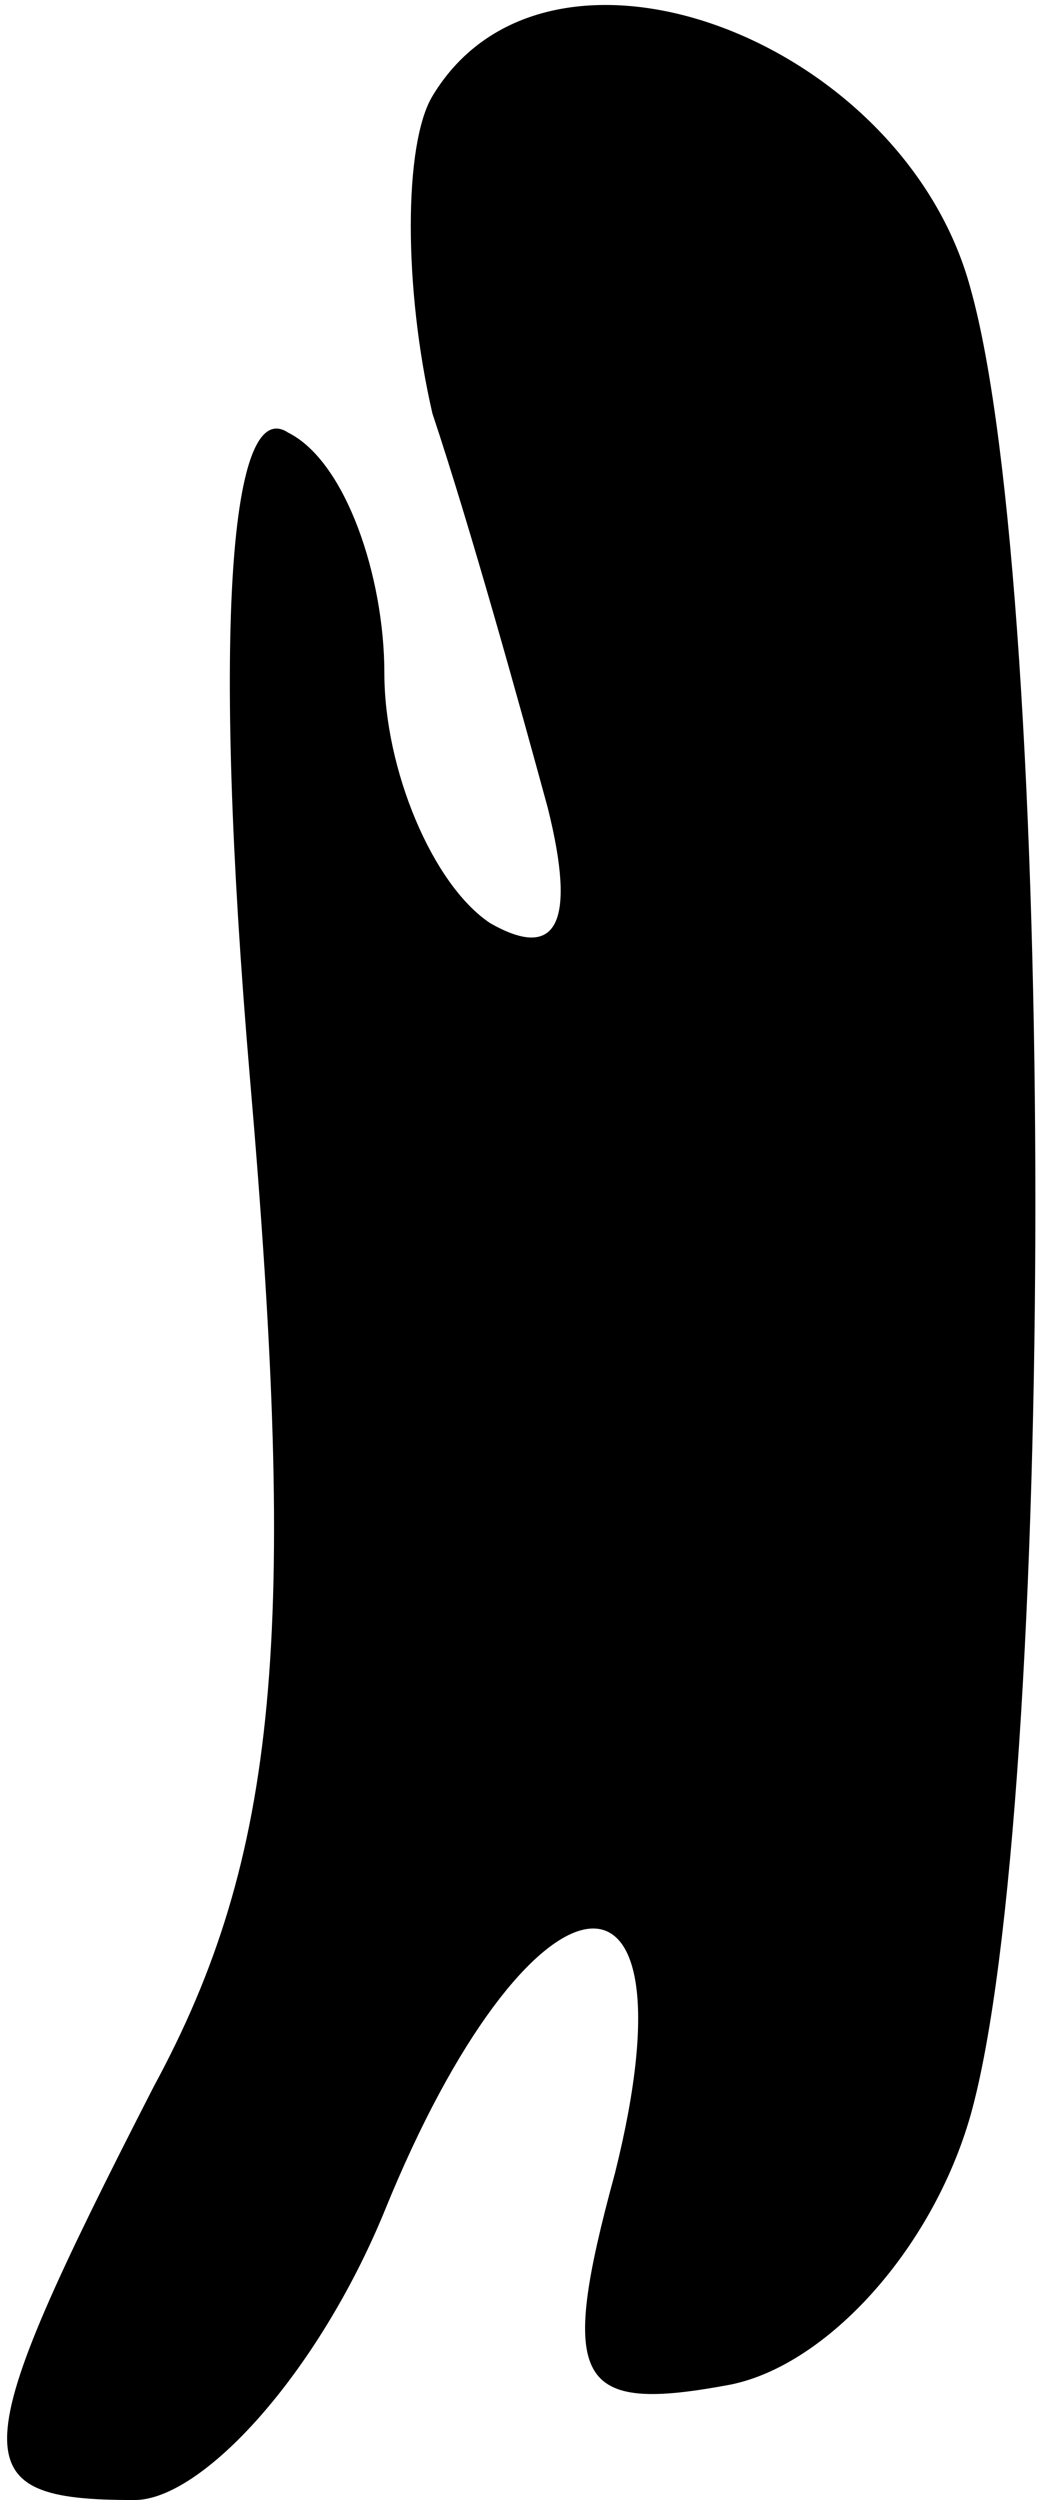<?xml version="1.0" standalone="no"?>
<!DOCTYPE svg PUBLIC "-//W3C//DTD SVG 20010904//EN"
 "http://www.w3.org/TR/2001/REC-SVG-20010904/DTD/svg10.dtd">
<svg version="1.0" xmlns="http://www.w3.org/2000/svg"
 width="11pt" height="26pt" viewBox="0 0 11 26"
 preserveAspectRatio="xMidYMid meet">
<g transform="translate(0,26) scale(0.1,-0.1)"
fill="#000000" stroke="none">
<path fill="#000000" stroke="none" d="M45 250 c-3 -5 -3 -20 0 -33 4 -12 9
-30 12 -41 3 -12 1 -16 -6 -12 -6 4 -11 16 -11 26 0 10 -4 22 -10 25 -6 4 -8
-20 -4 -67 5 -58 3 -81 -10 -105 -20 -39 -20 -43 -2 -43 7 0 19 13 26 30 15
37 33 40 24 4 -6 -22 -4 -25 12 -22 10 2 21 14 25 28 9 32 9 158 0 190 -7 26
-44 40 -56 20z"/>
</g>
</svg>

